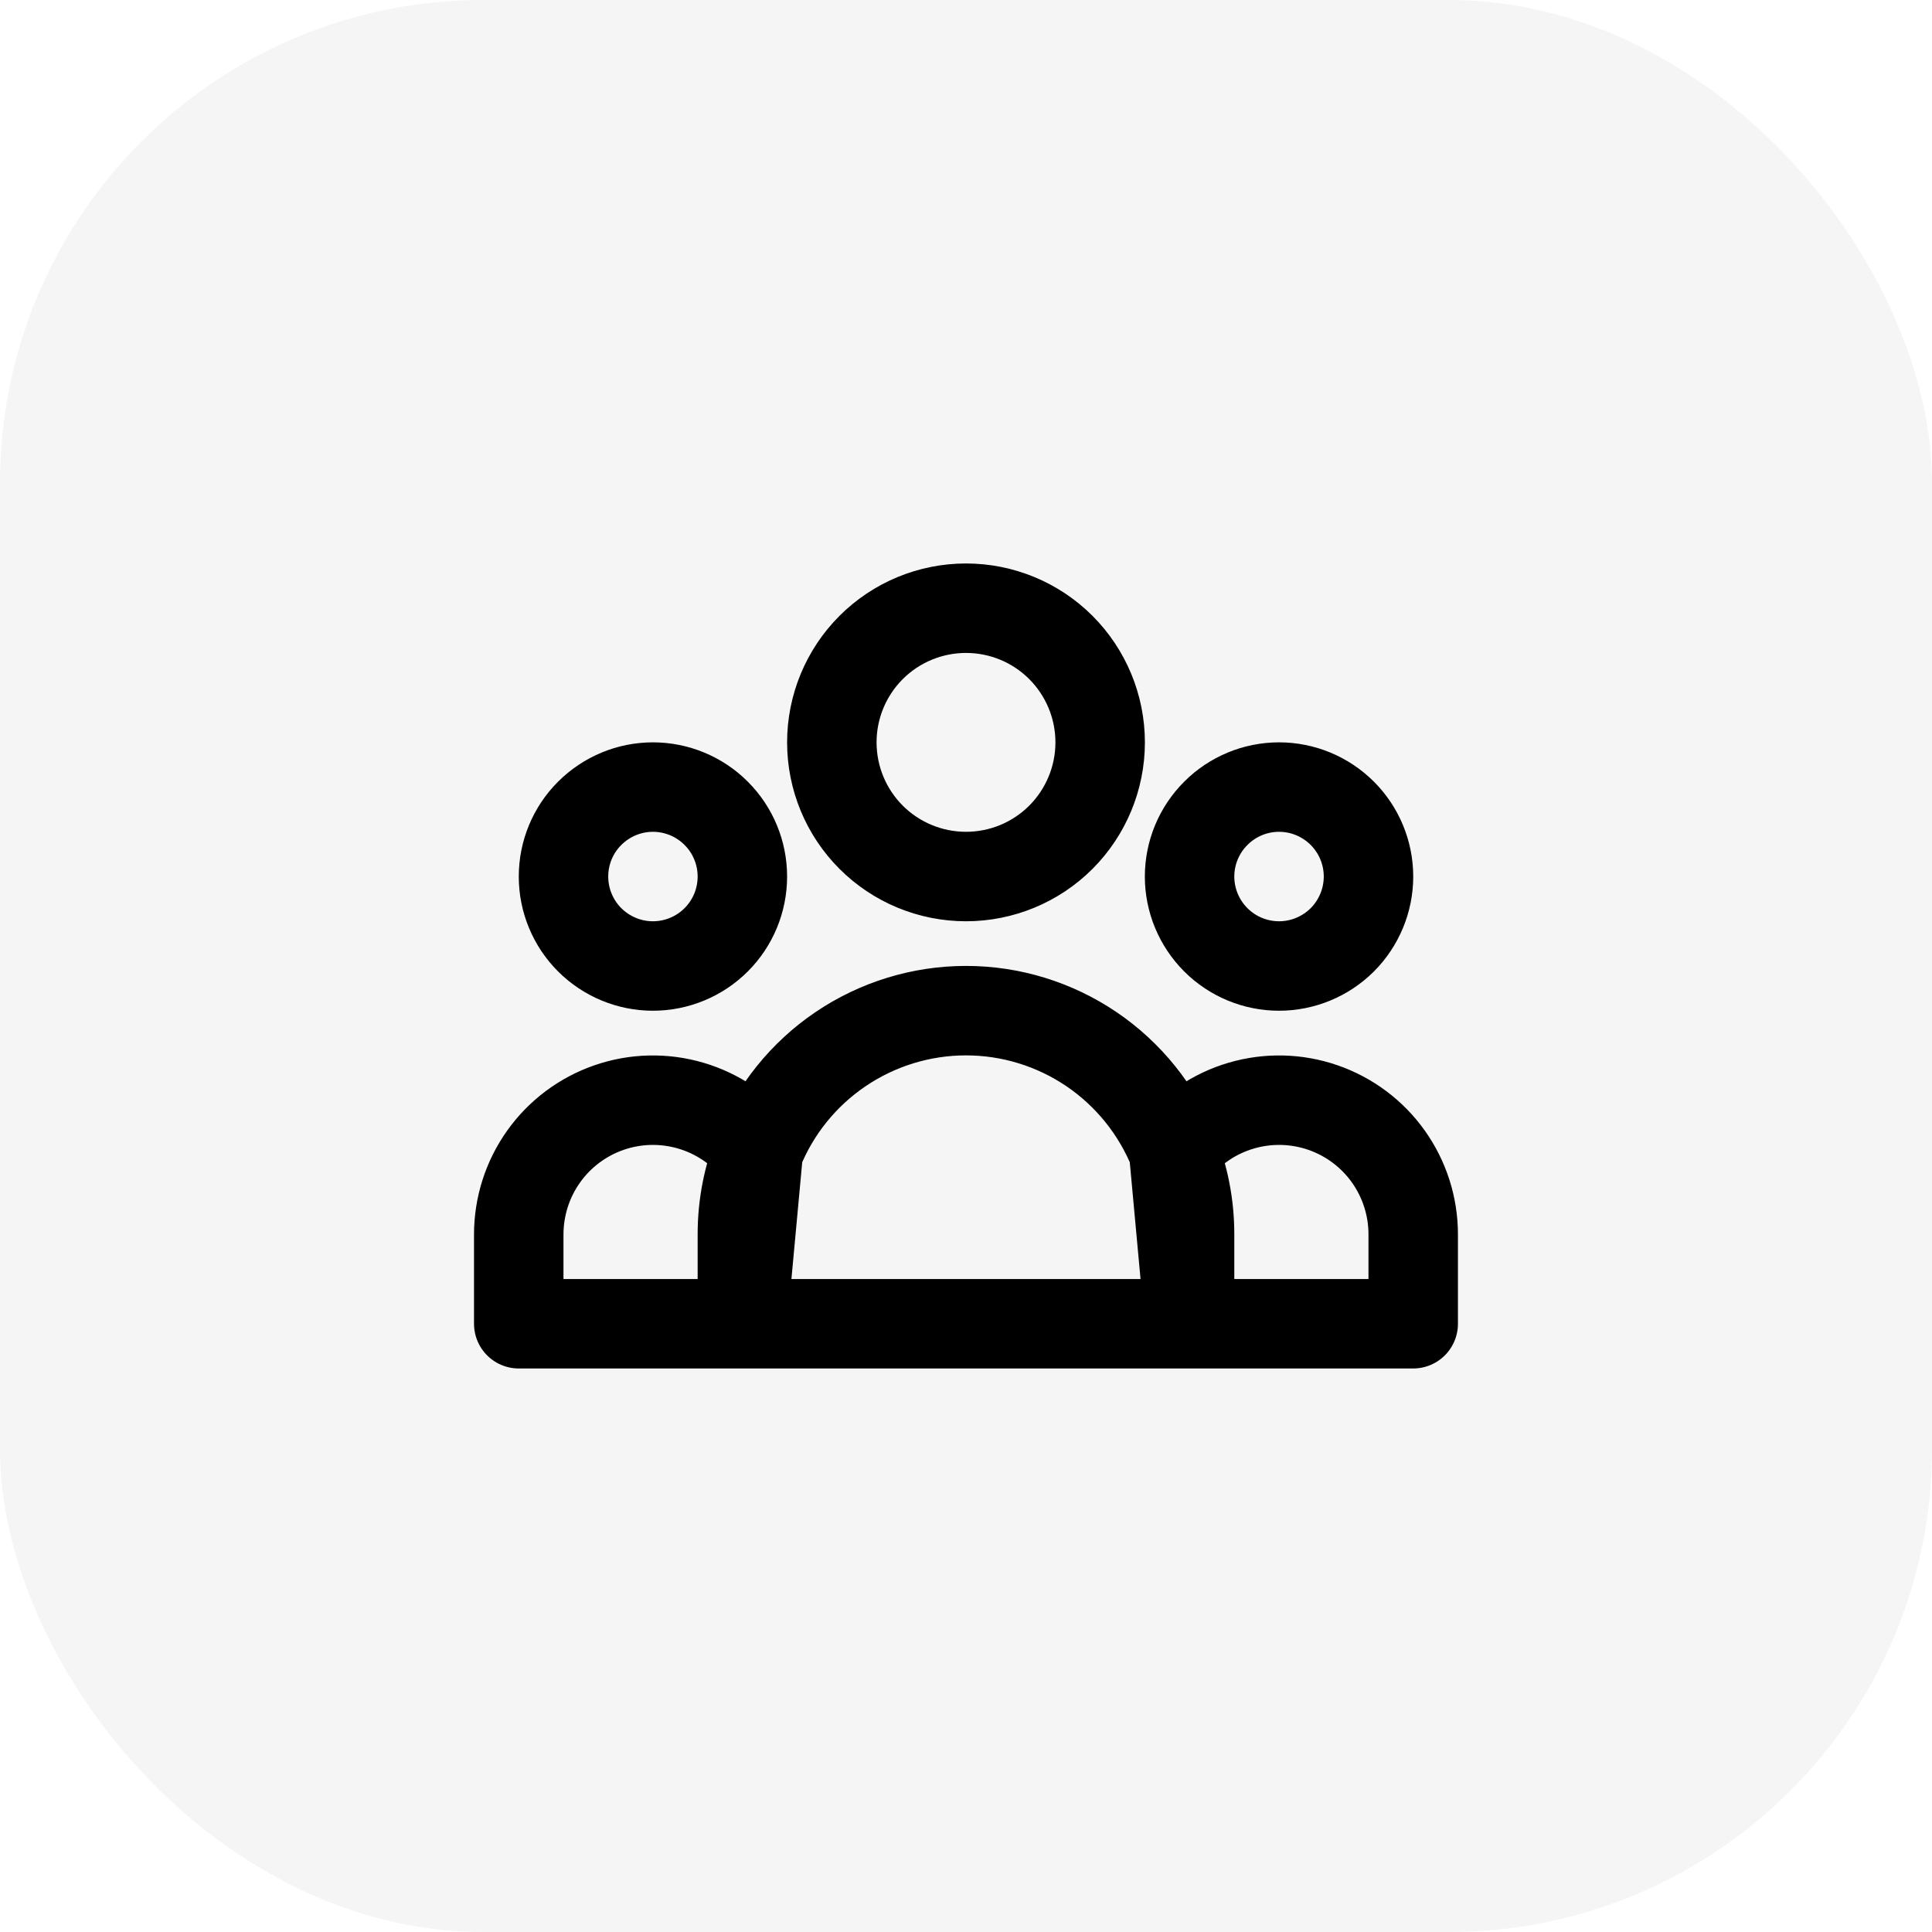 <svg width="36" height="36" viewBox="0 0 36 36" fill="none" xmlns="http://www.w3.org/2000/svg">
<rect opacity="0.04" width="36" height="36" rx="9" fill="black"/>
<path d="M22.166 24.666H26.333V23C26.333 22.48 26.171 21.974 25.87 21.55C25.569 21.127 25.143 20.808 24.652 20.638C24.161 20.468 23.63 20.455 23.131 20.601C22.632 20.747 22.192 21.044 21.87 21.452M22.166 24.666L21.87 21.452M22.166 24.666H13.833M22.166 24.666V23C22.166 22.453 22.061 21.93 21.87 21.452M21.87 21.452C21.56 20.679 21.026 20.016 20.337 19.549C19.647 19.082 18.833 18.832 18 18.832C17.167 18.832 16.353 19.082 15.663 19.549C14.973 20.016 14.439 20.679 14.13 21.452M13.833 24.666H9.666V23C9.667 22.48 9.828 21.974 10.13 21.55C10.431 21.127 10.857 20.808 11.348 20.638C11.838 20.468 12.37 20.455 12.869 20.601C13.367 20.747 13.808 21.044 14.13 21.452M13.833 24.666L14.13 21.452M13.833 24.666V23C13.833 22.453 13.938 21.93 14.13 21.452M20.5 13.833C20.5 14.496 20.236 15.132 19.768 15.601C19.299 16.07 18.663 16.333 18 16.333C17.337 16.333 16.701 16.07 16.232 15.601C15.763 15.132 15.5 14.496 15.5 13.833C15.5 13.17 15.763 12.534 16.232 12.065C16.701 11.596 17.337 11.333 18 11.333C18.663 11.333 19.299 11.596 19.768 12.065C20.236 12.534 20.5 13.17 20.5 13.833ZM25.5 16.333C25.5 16.775 25.324 17.199 25.012 17.512C24.699 17.824 24.275 18 23.833 18C23.391 18 22.967 17.824 22.655 17.512C22.342 17.199 22.166 16.775 22.166 16.333C22.166 15.891 22.342 15.467 22.655 15.155C22.967 14.842 23.391 14.666 23.833 14.666C24.275 14.666 24.699 14.842 25.012 15.155C25.324 15.467 25.5 15.891 25.5 16.333ZM13.833 16.333C13.833 16.775 13.658 17.199 13.345 17.512C13.033 17.824 12.608 18 12.166 18C11.725 18 11.301 17.824 10.988 17.512C10.675 17.199 10.5 16.775 10.5 16.333C10.5 15.891 10.675 15.467 10.988 15.155C11.301 14.842 11.725 14.666 12.166 14.666C12.608 14.666 13.033 14.842 13.345 15.155C13.658 15.467 13.833 15.891 13.833 16.333Z" stroke="black" stroke-width="1.667" stroke-linecap="round" stroke-linejoin="round"/>
</svg>
